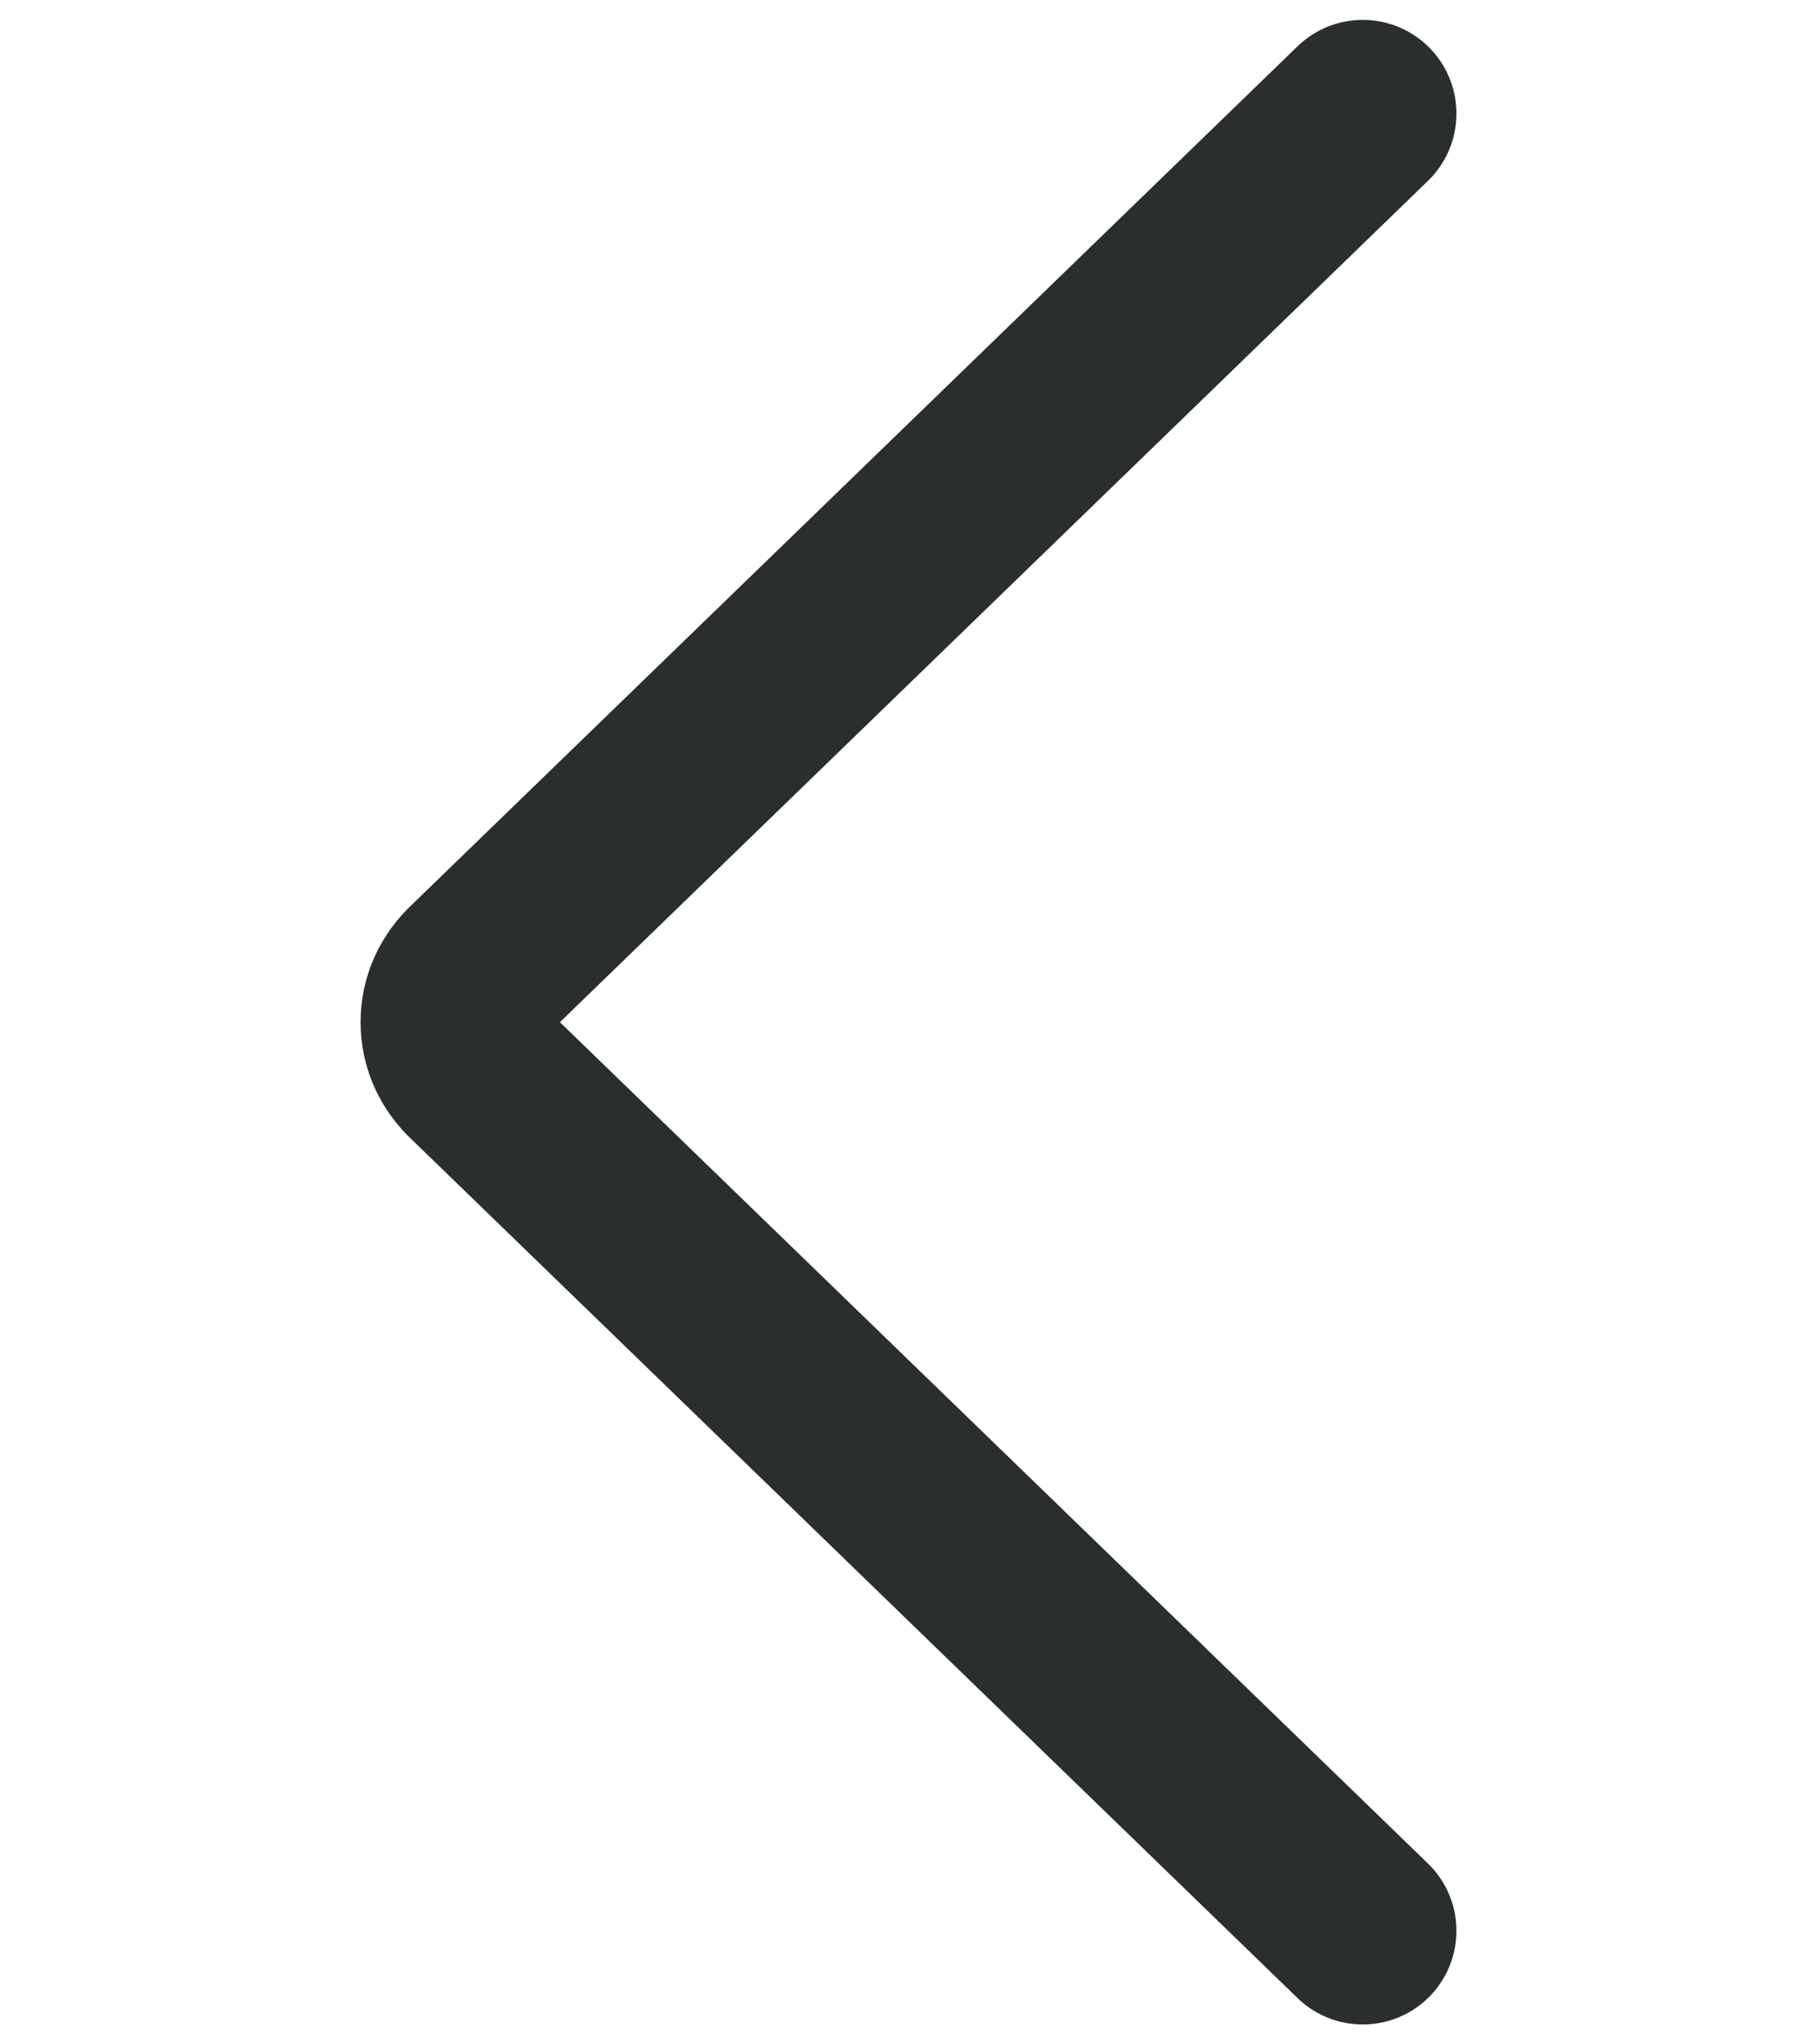 <svg width="16" height="18" viewBox="0 0 16 18" fill="none" xmlns="http://www.w3.org/2000/svg">
<path d="M12 17L4.197 9.438C4.135 9.381 4.085 9.313 4.051 9.238C4.017 9.163 4 9.082 4 9C4 8.918 4.017 8.837 4.051 8.762C4.085 8.687 4.135 8.619 4.197 8.562L12 1" stroke="#2A2F2D" stroke-width="1.65" stroke-linecap="round" stroke-linejoin="round"/>
</svg>
